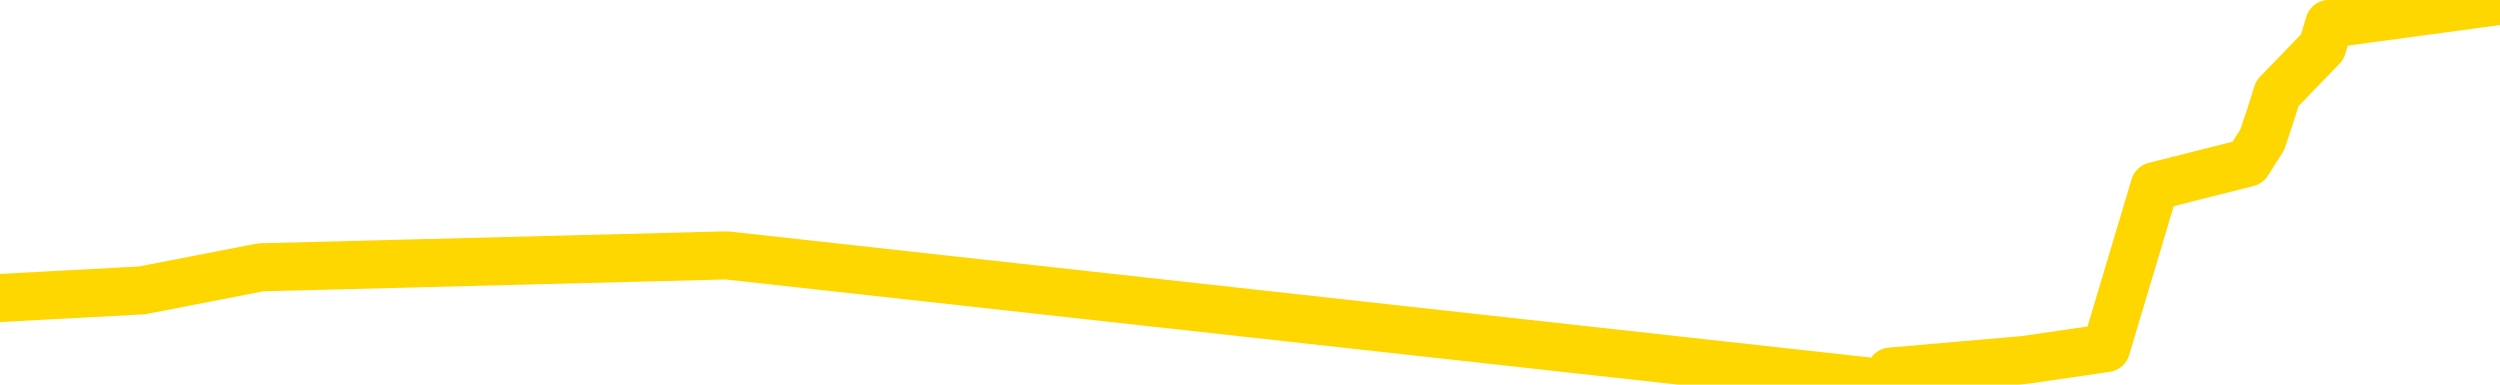 <svg xmlns="http://www.w3.org/2000/svg" version="1.1" viewBox="0 0 6500 1000">
	<path fill="none" stroke="gold" stroke-width="125" stroke-linecap="round" stroke-linejoin="round" d="M0 3738  L-121916 3738 L-119312 3708 L-117644 3677 L-99315 3617 L-99144 3557 L-91987 3497 L-91953 3497 L-78523 3467 L-75601 3497 L-62260 3406 L-58091 3286 L-56931 3135 L-56312 2984 L-54300 2894 L-50528 2834 L-49928 2774 L-49599 2713 L-49386 2653 L-48844 2593 L-47606 2352 L-46428 2111 L-43563 1870 L-43041 1629 L-38185 1568 L-35248 1508 L-35205 1448 L-34897 1388 L-34645 1327 L-32050 1267 L-27795 1267 L-27777 1267 L-26540 1267 L-24662 1267 L-22709 1207 L-21761 1147 L-21490 1086 L-21180 1056 L-21082 1026 L-20252 1026 L-18221 1056 L-17931 785 L-15784 664 L-15629 484 L-11972 303 L-11721 393 L-11623 363 L-11106 454 L-8954 604 L-8026 755 L-6500 905 L-5260 905 L-3714 875 L-752 815 L369 755 L678 695 L1889 664 L4896 996 L4916 966 L5263 936 L5476 905 L5602 484 L5844 423 L5882 363 L5902 303 L5921 243 L5980 182 L6038 122 L6056 62 L6500 2" />
</svg>
